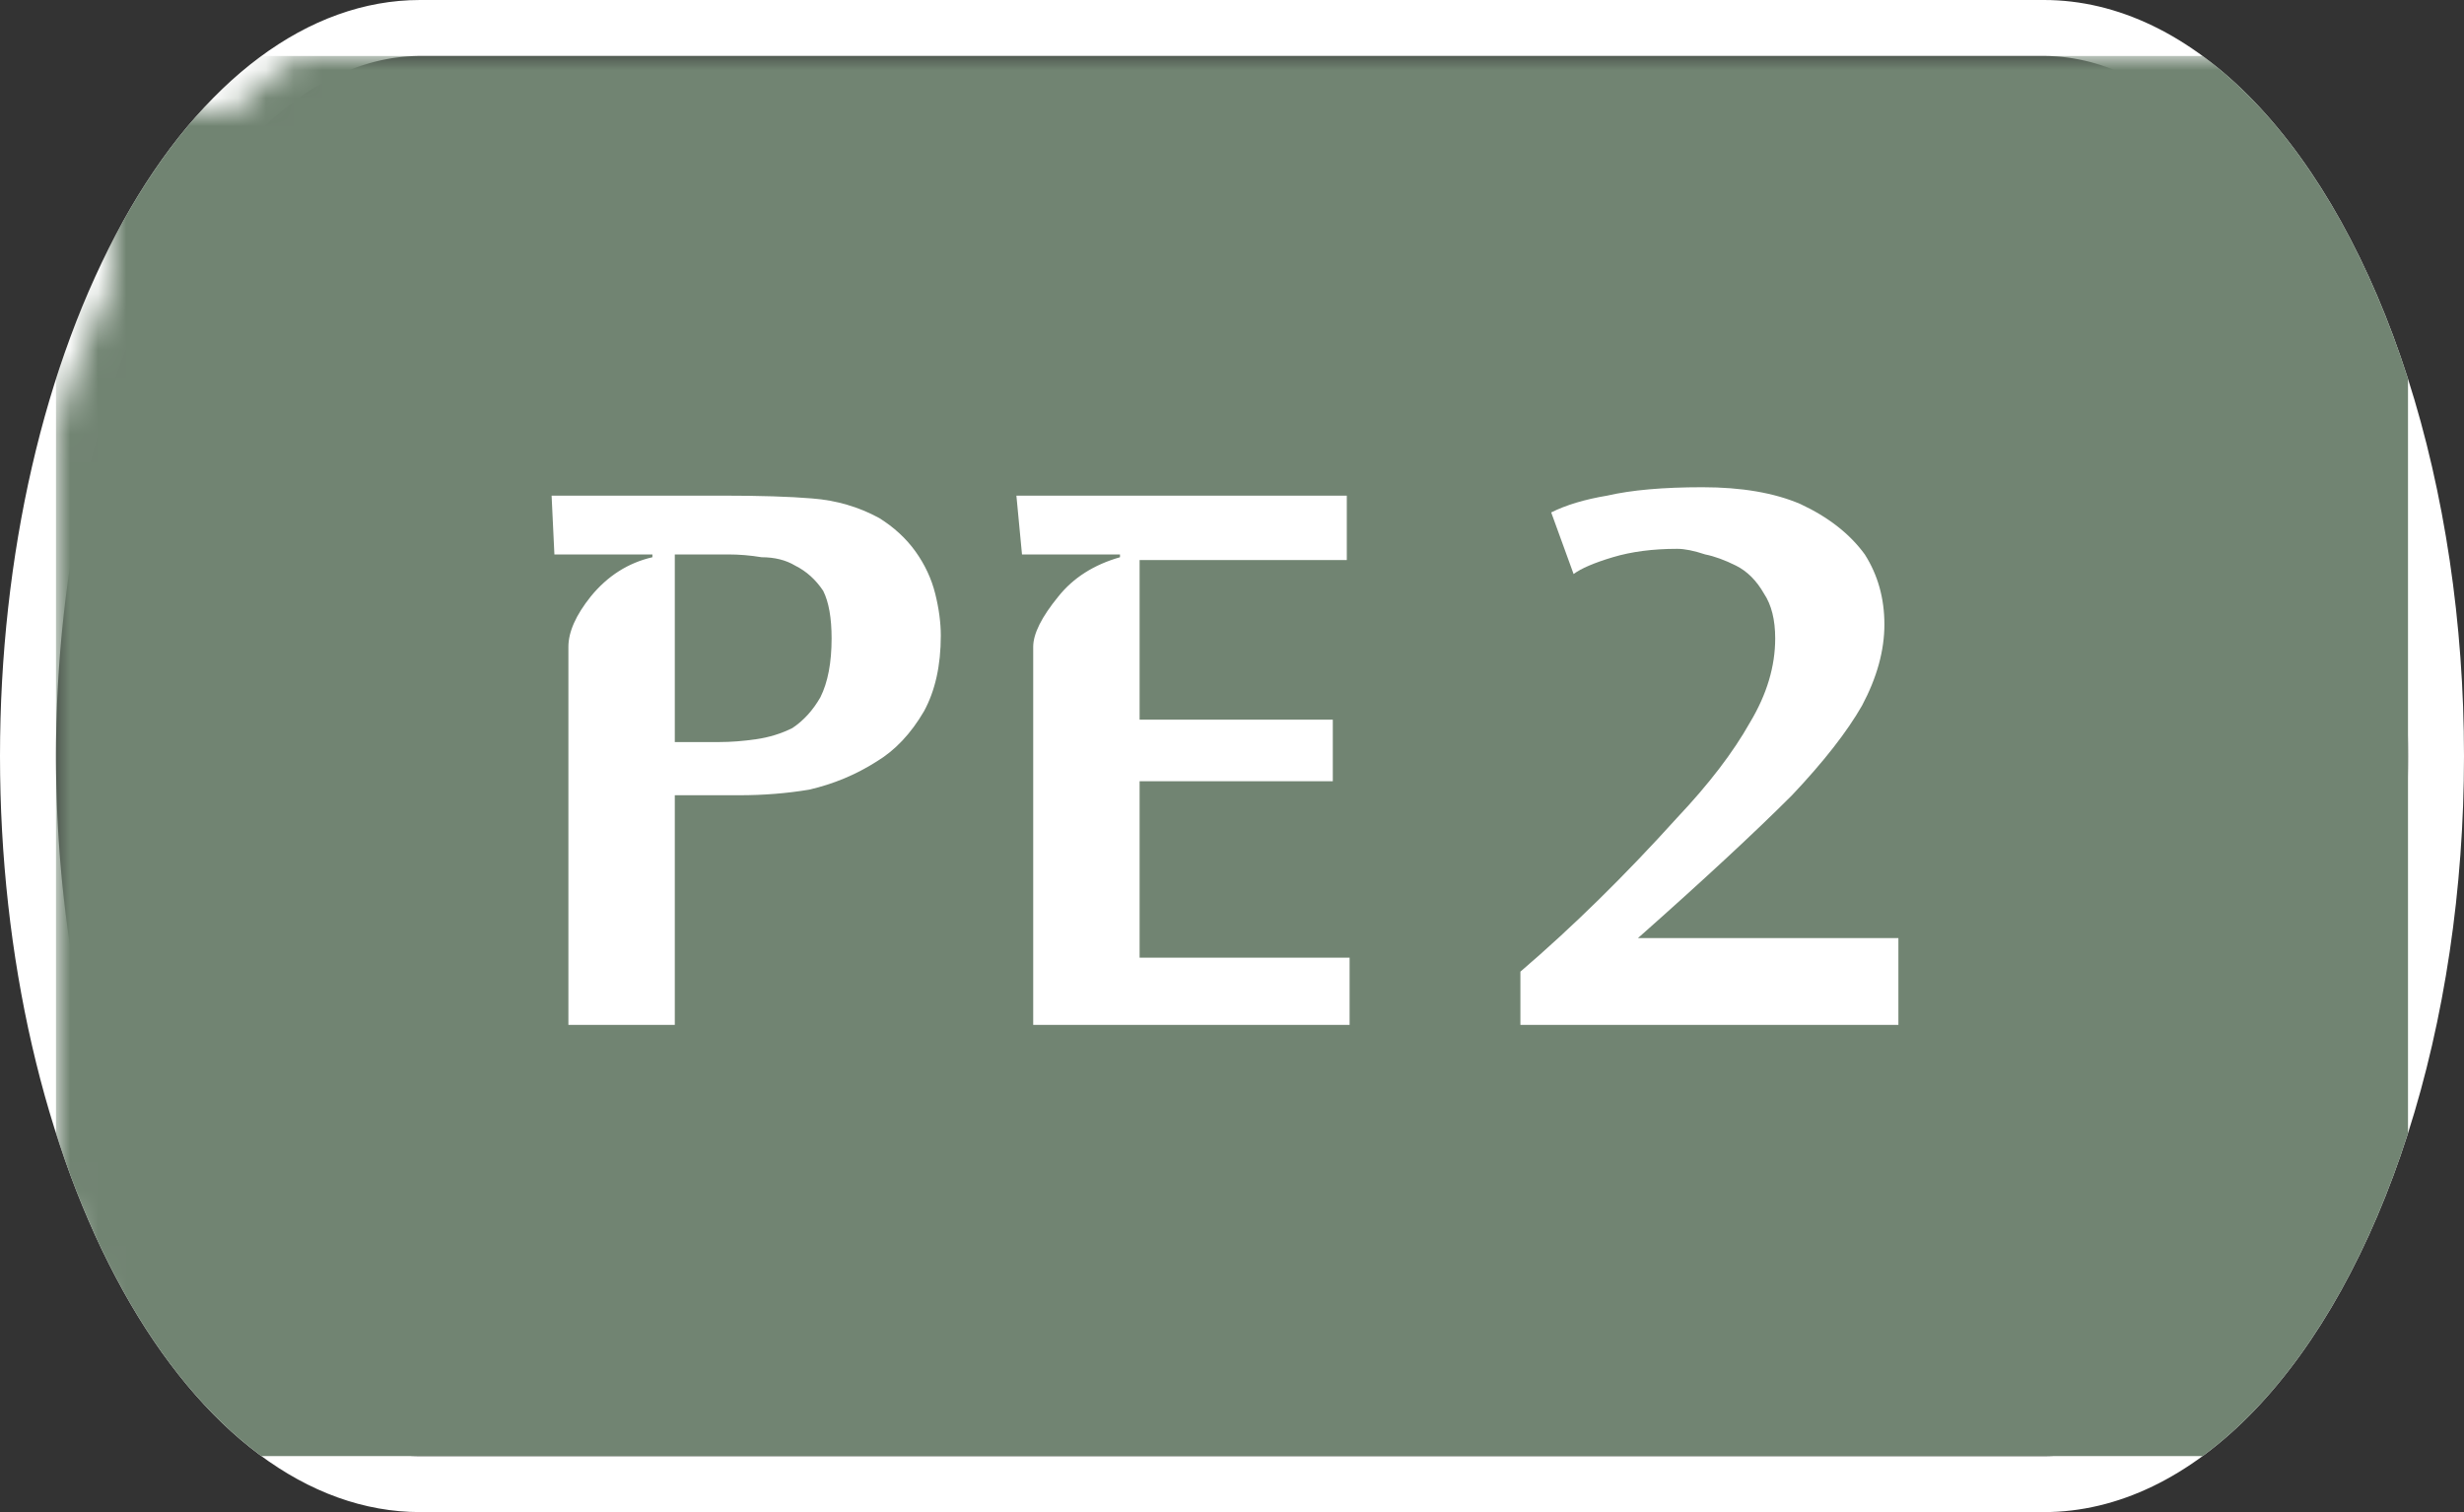 <svg width="88" height="54" viewBox="0 0 88 54" xmlns="http://www.w3.org/2000/svg"><rect x="0" y="0" width="88" height="54" fill="#333333" stroke="none"/><mask id="satori_om-id"><rect x="0" y="0" width="88" height="54" fill="#fff"/></mask><mask id="satori_om-id-0"><rect x="15" y="0" width="58" height="54" fill="#fff"/></mask><defs><clipPath id="satori_bc-id-0-0"><rect x="15" y="20" width="58" height="15"/></clipPath></defs><mask id="satori_om-id-0-0"><rect x="15" y="22" width="58" height="11" fill="#fff"/><path width="58" height="15" fill="none" stroke="#000" stroke-width="4" d="M15,20 A0,0 0 0 1 15,20 h58 A0,0 0 0 1 73,20"/><path width="58" height="15" fill="none" stroke="#000" stroke-width="4" d="M73,35 A0,0 0 0 1 73,35 h-58 A0,0 0 0 1 15,35"/></mask><path width="58" height="15" clip-path="url(#satori_bc-id-0-0)" fill="none" stroke="white" stroke-width="4" d="M15,20 A0,0 0 0 1 15,20 h58 A0,0 0 0 1 73,20"/><path width="58" height="15" clip-path="url(#satori_bc-id-0-0)" fill="none" stroke="white" stroke-width="4" d="M73,35 A0,0 0 0 1 73,35 h-58 A0,0 0 0 1 15,35"/><mask id="satori_om-id-1"><rect x="0" y="0" width="88" height="54" fill="#fff"/></mask><defs><clipPath id="satori_bc-id-1-0"><path x="0" y="0" width="88" height="54" d="M15,0 h58 a15,27 0 0 1 15,27 v0 a15,27 0 0 1 -15,27 h-58 a15,27 0 0 1 -15,-27 v0 a15,27 0 0 1 15,-27"/></clipPath></defs><clipPath id="satori_cp-id-1-0"><path x="0" y="0" width="88" height="54" d="M15,0 h58 a15,27 0 0 1 15,27 v0 a15,27 0 0 1 -15,27 h-58 a15,27 0 0 1 -15,-27 v0 a15,27 0 0 1 15,-27"/></clipPath><mask id="satori_om-id-1-0"><rect x="2" y="2" width="84" height="50" fill="#fff"/><path width="88" height="54" fill="none" stroke="#000" stroke-width="4" d="M1.888,13.888 A15,27 0 0 1 15,0 h58 a15,27 0 0 1 15,27 v0 a15,27 0 0 1 -15,27 h-58 a15,27 0 0 1 -15,-27 v0 A15,27 0 0 1 1.888,13.888"/></mask><path width="88" height="54" clip-path="url(#satori_bc-id-1-0)" fill="none" stroke="white" stroke-width="4" d="M1.888,13.888 A15,27 0 0 1 15,0 h58 a15,27 0 0 1 15,27 v0 a15,27 0 0 1 -15,27 h-58 a15,27 0 0 1 -15,-27 v0 A15,27 0 0 1 1.888,13.888"/><mask id="satori_om-id-1-0-0"><rect x="2" y="2" width="84" height="50" fill="#fff" mask="url(#satori_om-id-1-0)"/></mask><mask id="satori_om-id-1-0-0-0"><rect x="2" y="2" width="84" height="50" fill="#fff" mask="url(#satori_om-id-1-0)"/></mask><rect x="2" y="2" width="84" height="50" fill="#718472" clip-path="url(#satori_cp-id-1-0)" mask="url(#satori_om-id-1-0)"/><mask id="satori_om-id-1-0-0-0-0"><rect x="18" y="18" width="52" height="19" fill="#fff" mask="url(#satori_om-id-1-0)"/></mask><mask id="satori_om-id-1-0-0-0-0-0"><rect x="18" y="18" width="32" height="19" fill="#fff" mask="url(#satori_om-id-1-0)"/></mask><path fill="white" d="M26.0 20.8L26.0 20.8L24.1 20.8L24.1 27.5L25.7 27.5Q26.3 27.5 27.0 27.4Q27.7 27.3 28.3 27.0Q28.9 26.6 29.3 25.9Q29.7 25.1 29.7 23.8L29.7 23.8Q29.7 22.7 29.4 22.1Q29.0 21.5 28.4 21.2Q27.9 20.9 27.2 20.9Q26.6 20.8 26.0 20.8ZM24.1 37.6L20.3 37.6L20.3 24.1Q20.3 23.3 21.1 22.3Q22.0 21.2 23.3 20.9L23.3 20.9L23.3 20.8L19.8 20.8L19.7 18.7L25.8 18.7Q27.8 18.7 29.0 18.8Q30.3 18.9 31.4 19.5L31.4 19.5Q32.2 20.0 32.7 20.7Q33.2 21.4 33.4 22.2Q33.6 23.0 33.6 23.7L33.6 23.7Q33.6 25.3 33.0 26.4Q32.3 27.6 31.3 28.2Q30.2 28.9 28.9 29.2Q27.7 29.4 26.4 29.4L26.4 29.4L24.1 29.4L24.1 37.6ZM48.2 37.6L36.9 37.6L36.9 24.1Q36.9 23.4 37.8 22.3Q38.6 21.3 40.0 20.9L40.0 20.9L40.0 20.8L36.5 20.8L36.3 18.7L48.1 18.7L48.1 21.0L40.7 21.0L40.7 26.7L47.6 26.7L47.6 28.9L40.7 28.9L40.7 35.2L48.2 35.2L48.2 37.6Z " transform="matrix(1.00,0.00,0.00,1.00,0.00,-1.00)" clip-path="url(#satori_cp-id-1-0)" mask="url(#satori_om-id-1-0)"/><mask id="satori_om-id-1-0-0-0-0-1"><rect x="54" y="18" width="16" height="19" fill="#fff" mask="url(#satori_om-id-1-0)"/></mask><path fill="white" d="M58.5 34.5L58.5 34.5L67.8 34.5L67.8 37.6L54.3 37.6L54.3 35.7Q57.1 33.3 59.9 30.2L59.9 30.2Q61.6 28.4 62.5 26.8Q63.4 25.3 63.4 23.8L63.4 23.8Q63.4 22.8 63.0 22.2Q62.6 21.5 62.0 21.2Q61.4 20.9 60.9 20.8Q60.3 20.6 59.9 20.6L59.9 20.6Q58.6 20.6 57.6 20.9Q56.6 21.2 56.2 21.5L56.2 21.5L55.4 19.3Q56.2 18.9 57.4 18.7Q58.7 18.4 60.8 18.4L60.8 18.4Q62.9 18.4 64.3 19.0Q65.8 19.7 66.6 20.8Q67.3 21.9 67.3 23.3L67.3 23.3Q67.3 24.7 66.5 26.2Q65.7 27.6 64.0 29.4L64.0 29.4Q62.0 31.4 58.5 34.5Z " transform="matrix(1.00,0.00,0.00,1.00,0.00,-1.00)" clip-path="url(#satori_cp-id-1-0)" mask="url(#satori_om-id-1-0)"/></svg>